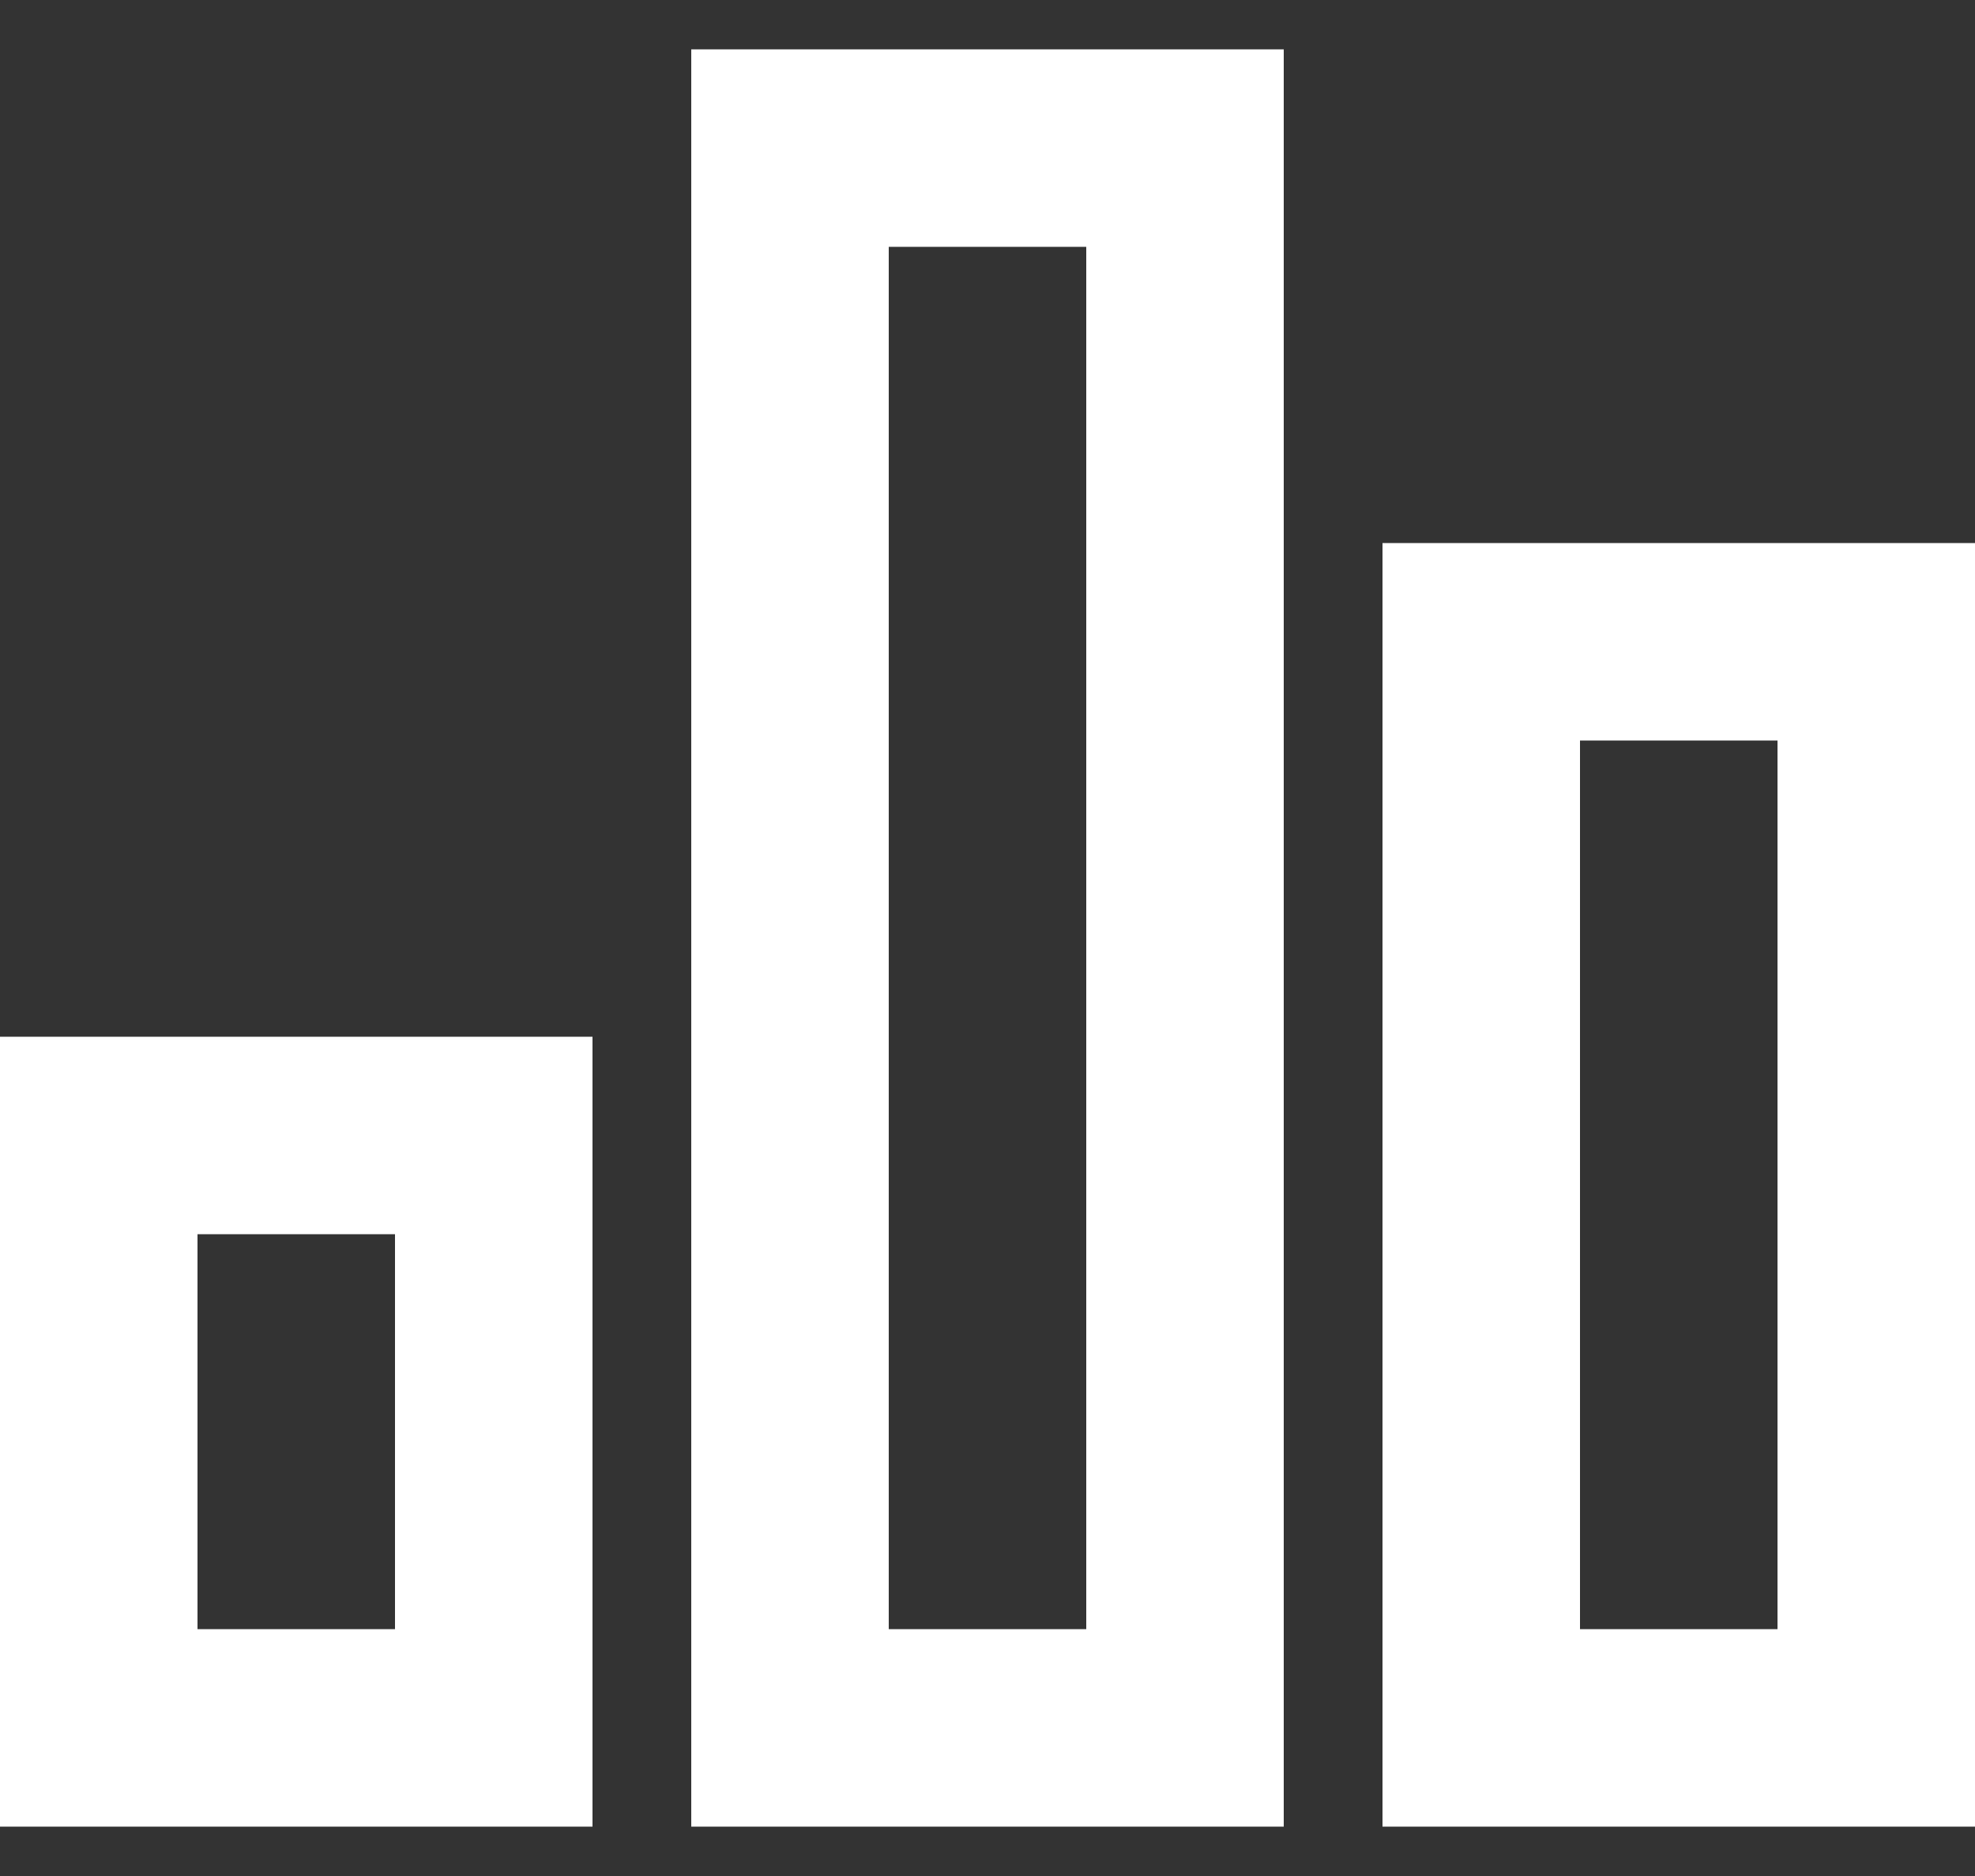 <svg width="20" height="19" viewBox="0 0 20 19" fill="none" xmlns="http://www.w3.org/2000/svg">
<rect x="0" y="0" width="20" height="19" fill="#333333" stroke="none"/>
<path d="M0 10.5H6V18.5H0V10.5ZM14 5.5H20V18.5H14V5.5ZM7 0.5H13V18.5H7V0.5ZM2 12.5V16.5H4V12.5H2ZM9 2.5V16.5H11V2.5H9ZM16 7.5V16.5H18V7.5H16Z" fill="white"/>
</svg>
